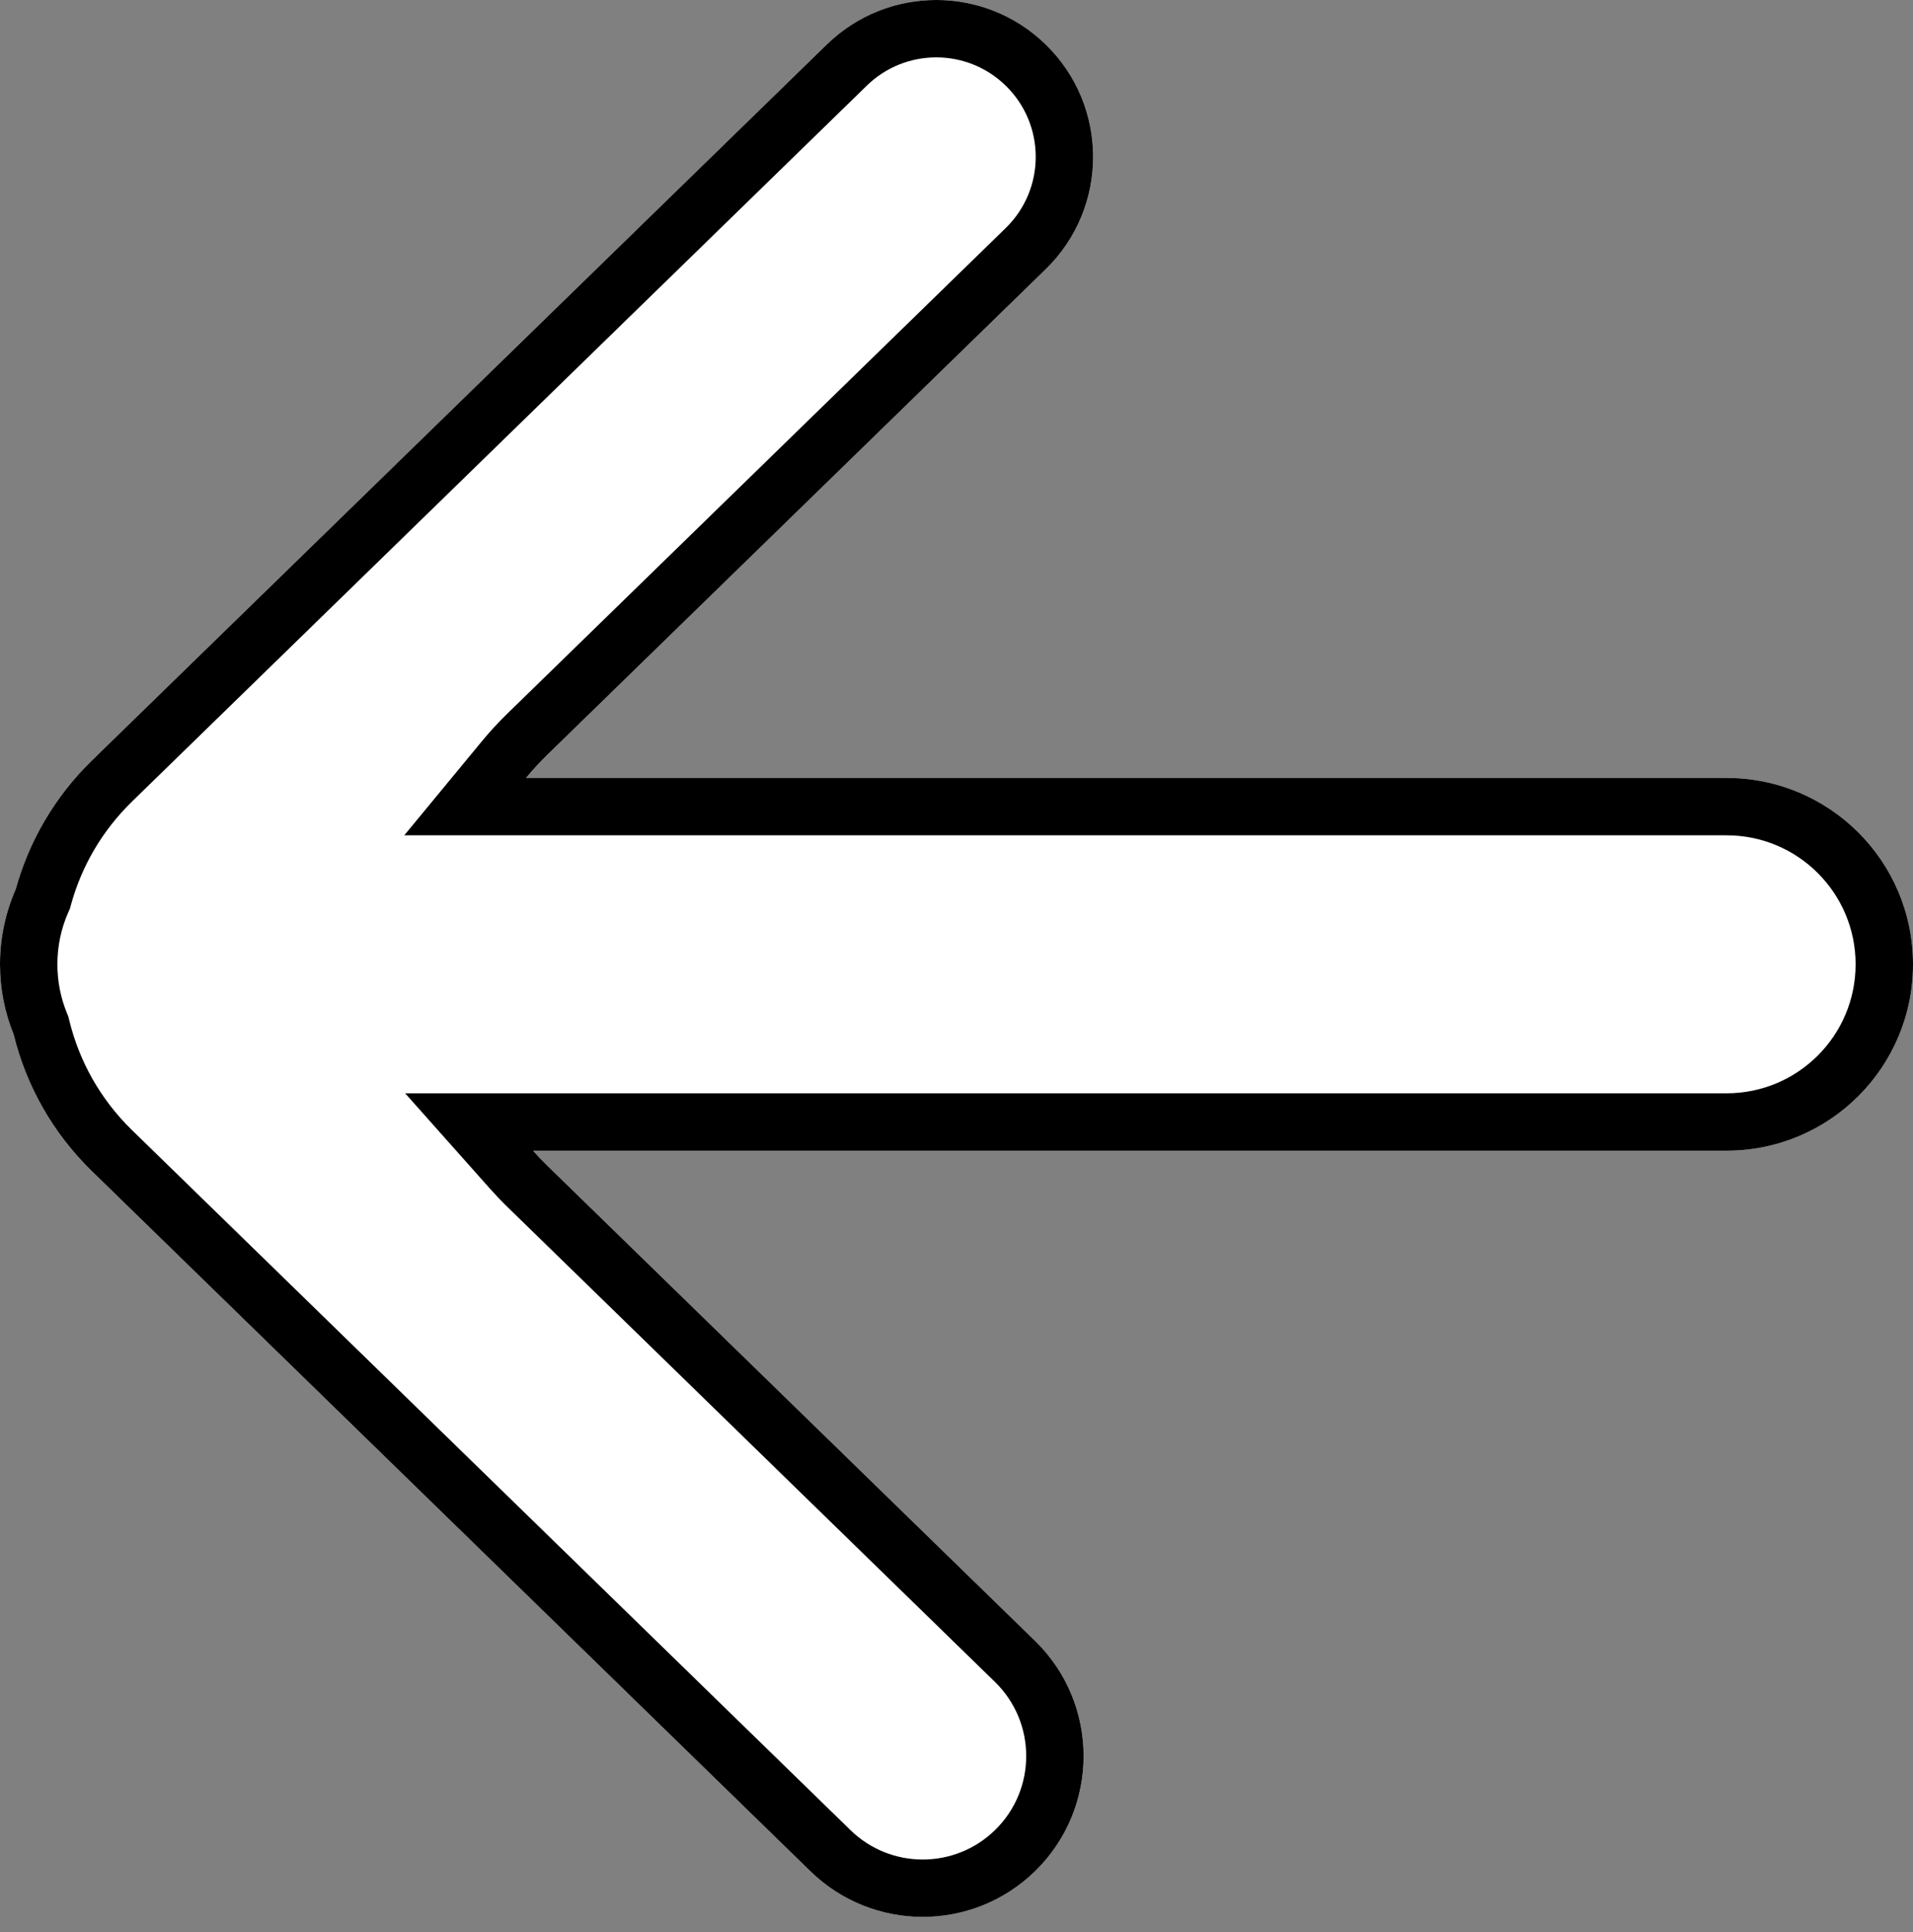 <svg width="100" height="101" viewBox="0 0 100 101" fill="none" xmlns="http://www.w3.org/2000/svg">
<rect x="0" y="0" width="100" height="101" fill="#808080" stroke="none"/>
<path fill-rule="evenodd" clip-rule="evenodd" d="M27.862 60.155C28.101 60.424 28.352 60.687 28.614 60.942L54.103 85.778C57.491 89.079 57.491 94.524 54.103 97.825C50.837 101.007 45.631 101.007 42.365 97.825L4.813 61.235C2.725 59.201 1.359 56.711 0.714 54.079C0.254 52.947 0 51.709 0 50.412C0 49.016 0.294 47.689 0.822 46.488C1.505 44.011 2.836 41.675 4.813 39.748L43.219 2.327C46.403 -0.776 51.48 -0.776 54.664 2.327C57.967 5.546 57.967 10.854 54.664 14.073L28.614 39.455C28.215 39.844 27.843 40.249 27.497 40.668L90.256 40.668C95.638 40.668 100 45.03 100 50.412C100 55.793 95.638 60.155 90.256 60.155L27.862 60.155Z" fill="white"/>
<path fill-rule="evenodd" clip-rule="evenodd" d="M21.179 57.155L90.256 57.155C93.981 57.155 97 54.136 97 50.412C97 46.687 93.981 43.668 90.256 43.668L21.133 43.668L25.183 38.759C25.598 38.256 26.044 37.771 26.52 37.307L52.57 11.924C54.665 9.883 54.665 6.517 52.57 4.476C50.551 2.508 47.332 2.508 45.312 4.476L6.907 41.897C5.321 43.442 4.26 45.308 3.714 47.286L3.656 47.497L3.568 47.697C3.204 48.524 3 49.44 3 50.412C3 51.315 3.176 52.17 3.493 52.949L3.575 53.152L3.627 53.365C4.143 55.467 5.233 57.456 6.907 59.087L44.459 95.676C46.559 97.723 49.909 97.723 52.01 95.676C54.189 93.553 54.189 90.05 52.01 87.927L26.52 63.091C26.207 62.786 25.907 62.471 25.62 62.149L21.179 57.155ZM28.614 39.455C28.215 39.844 27.843 40.249 27.497 40.668L90.256 40.668C95.638 40.668 100 45.03 100 50.412C100 55.793 95.638 60.155 90.256 60.155L27.862 60.155C28.101 60.424 28.352 60.687 28.614 60.942L54.103 85.778C57.491 89.079 57.491 94.524 54.103 97.825C50.837 101.007 45.631 101.007 42.365 97.825L4.813 61.235C2.725 59.201 1.359 56.711 0.714 54.079C0.254 52.947 0 51.709 0 50.412C0 49.016 0.294 47.689 0.822 46.488C1.505 44.011 2.836 41.675 4.813 39.748L43.219 2.327C46.403 -0.776 51.48 -0.776 54.664 2.327C57.967 5.546 57.967 10.854 54.664 14.073L28.614 39.455Z" fill="black"/>
</svg>
